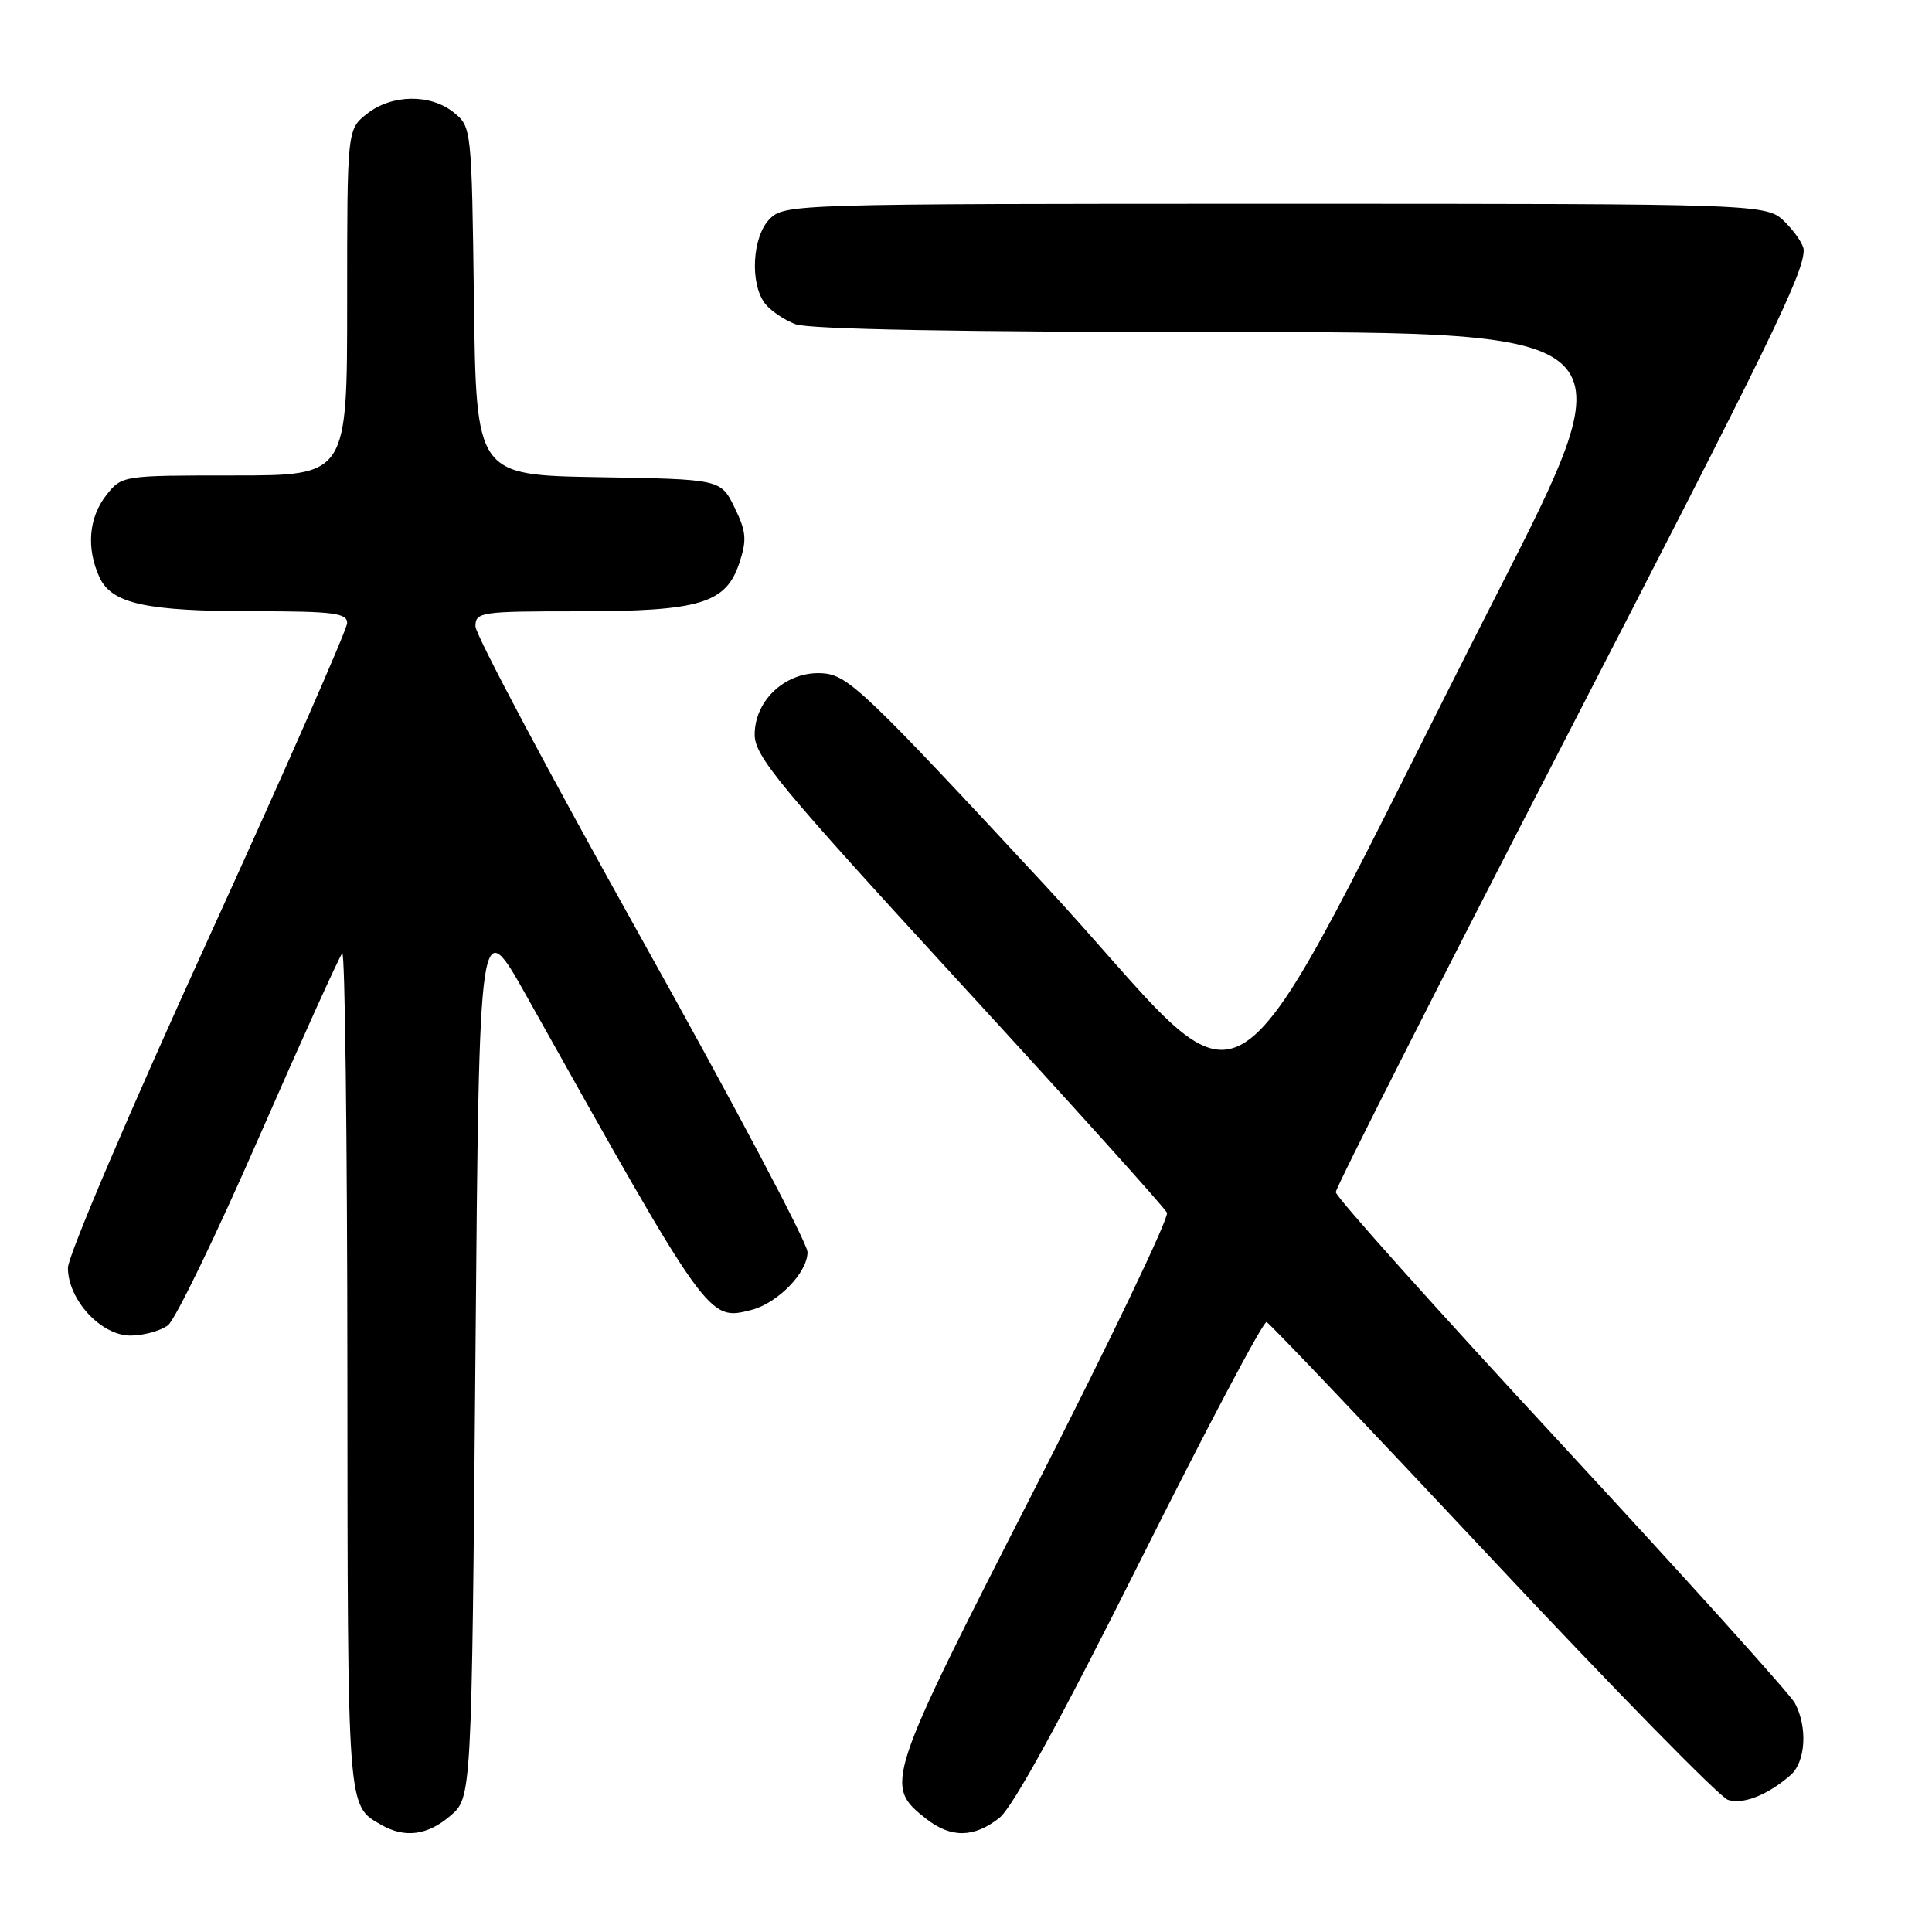 <?xml version="1.0" encoding="UTF-8" standalone="no"?>
<!DOCTYPE svg PUBLIC "-//W3C//DTD SVG 1.1//EN" "http://www.w3.org/Graphics/SVG/1.1/DTD/svg11.dtd" >
<svg xmlns="http://www.w3.org/2000/svg" xmlns:xlink="http://www.w3.org/1999/xlink" version="1.1" viewBox="0 0 256 256">
 <g >
 <path fill="currentColor"
d=" M 59.69 240.59 C 62.50 238.17 62.50 238.17 63.00 179.48 C 63.50 120.78 63.50 120.78 69.86 132.14 C 93.95 175.15 93.85 175.01 99.51 173.59 C 103.03 172.70 107.00 168.64 107.00 165.91 C 107.00 164.71 97.10 146.02 85.00 124.37 C 72.90 102.71 63.00 84.10 63.00 83.00 C 63.00 81.10 63.67 81.00 76.53 81.00 C 92.76 81.00 96.19 79.97 97.97 74.59 C 98.98 71.52 98.89 70.43 97.33 67.24 C 95.50 63.50 95.50 63.50 79.30 63.23 C 63.10 62.95 63.10 62.95 62.80 39.89 C 62.50 17.02 62.48 16.80 60.14 14.91 C 57.05 12.41 51.93 12.48 48.63 15.07 C 46.00 17.15 46.00 17.15 46.00 40.07 C 46.00 63.00 46.00 63.00 31.07 63.00 C 16.15 63.00 16.15 63.00 14.07 65.63 C 11.76 68.58 11.42 72.62 13.16 76.45 C 14.78 80.00 19.26 80.99 33.75 80.99 C 44.14 81.00 46.00 81.23 46.00 82.55 C 46.00 83.40 37.67 102.33 27.50 124.62 C 17.30 146.97 9.00 166.42 9.00 167.99 C 9.00 172.25 13.42 177.01 17.34 176.97 C 19.08 176.95 21.29 176.34 22.26 175.60 C 23.22 174.87 28.67 163.63 34.35 150.62 C 40.04 137.62 44.99 126.68 45.35 126.32 C 45.71 125.96 46.01 150.83 46.03 181.58 C 46.07 240.26 45.99 239.20 50.50 241.79 C 53.65 243.60 56.65 243.20 59.69 240.59 Z  M 132.42 240.88 C 134.19 239.49 140.56 227.87 151.09 206.81 C 159.88 189.24 167.42 175.00 167.83 175.18 C 168.25 175.36 181.73 189.53 197.79 206.68 C 213.85 223.83 227.88 238.14 228.96 238.49 C 230.99 239.13 234.22 237.86 237.25 235.22 C 239.26 233.47 239.54 228.88 237.84 225.68 C 237.20 224.48 223.25 209.01 206.84 191.29 C 190.43 173.58 177.00 158.58 177.00 157.97 C 177.00 157.36 190.40 130.91 206.77 99.18 C 234.61 45.23 239.00 36.24 239.00 33.13 C 239.00 32.46 237.90 30.80 236.55 29.45 C 234.09 27.00 234.09 27.00 169.05 27.00 C 105.33 27.00 103.96 27.04 102.00 29.00 C 99.68 31.32 99.33 37.54 101.36 40.21 C 102.08 41.15 103.89 42.39 105.40 42.96 C 107.17 43.63 127.17 44.00 162.08 44.00 C 216.04 44.00 216.04 44.00 198.32 78.75 C 159.98 153.96 167.79 148.93 138.48 117.32 C 114.76 91.74 112.39 89.48 109.09 89.22 C 104.28 88.84 100.00 92.67 100.00 97.34 C 100.00 100.21 103.21 104.09 127.04 130.05 C 141.92 146.25 154.33 160.04 154.63 160.69 C 154.93 161.35 147.00 177.89 137.01 197.46 C 117.29 236.08 117.12 236.59 122.71 240.99 C 126.00 243.57 129.05 243.54 132.42 240.88 Z "/>
</g>
</svg>
